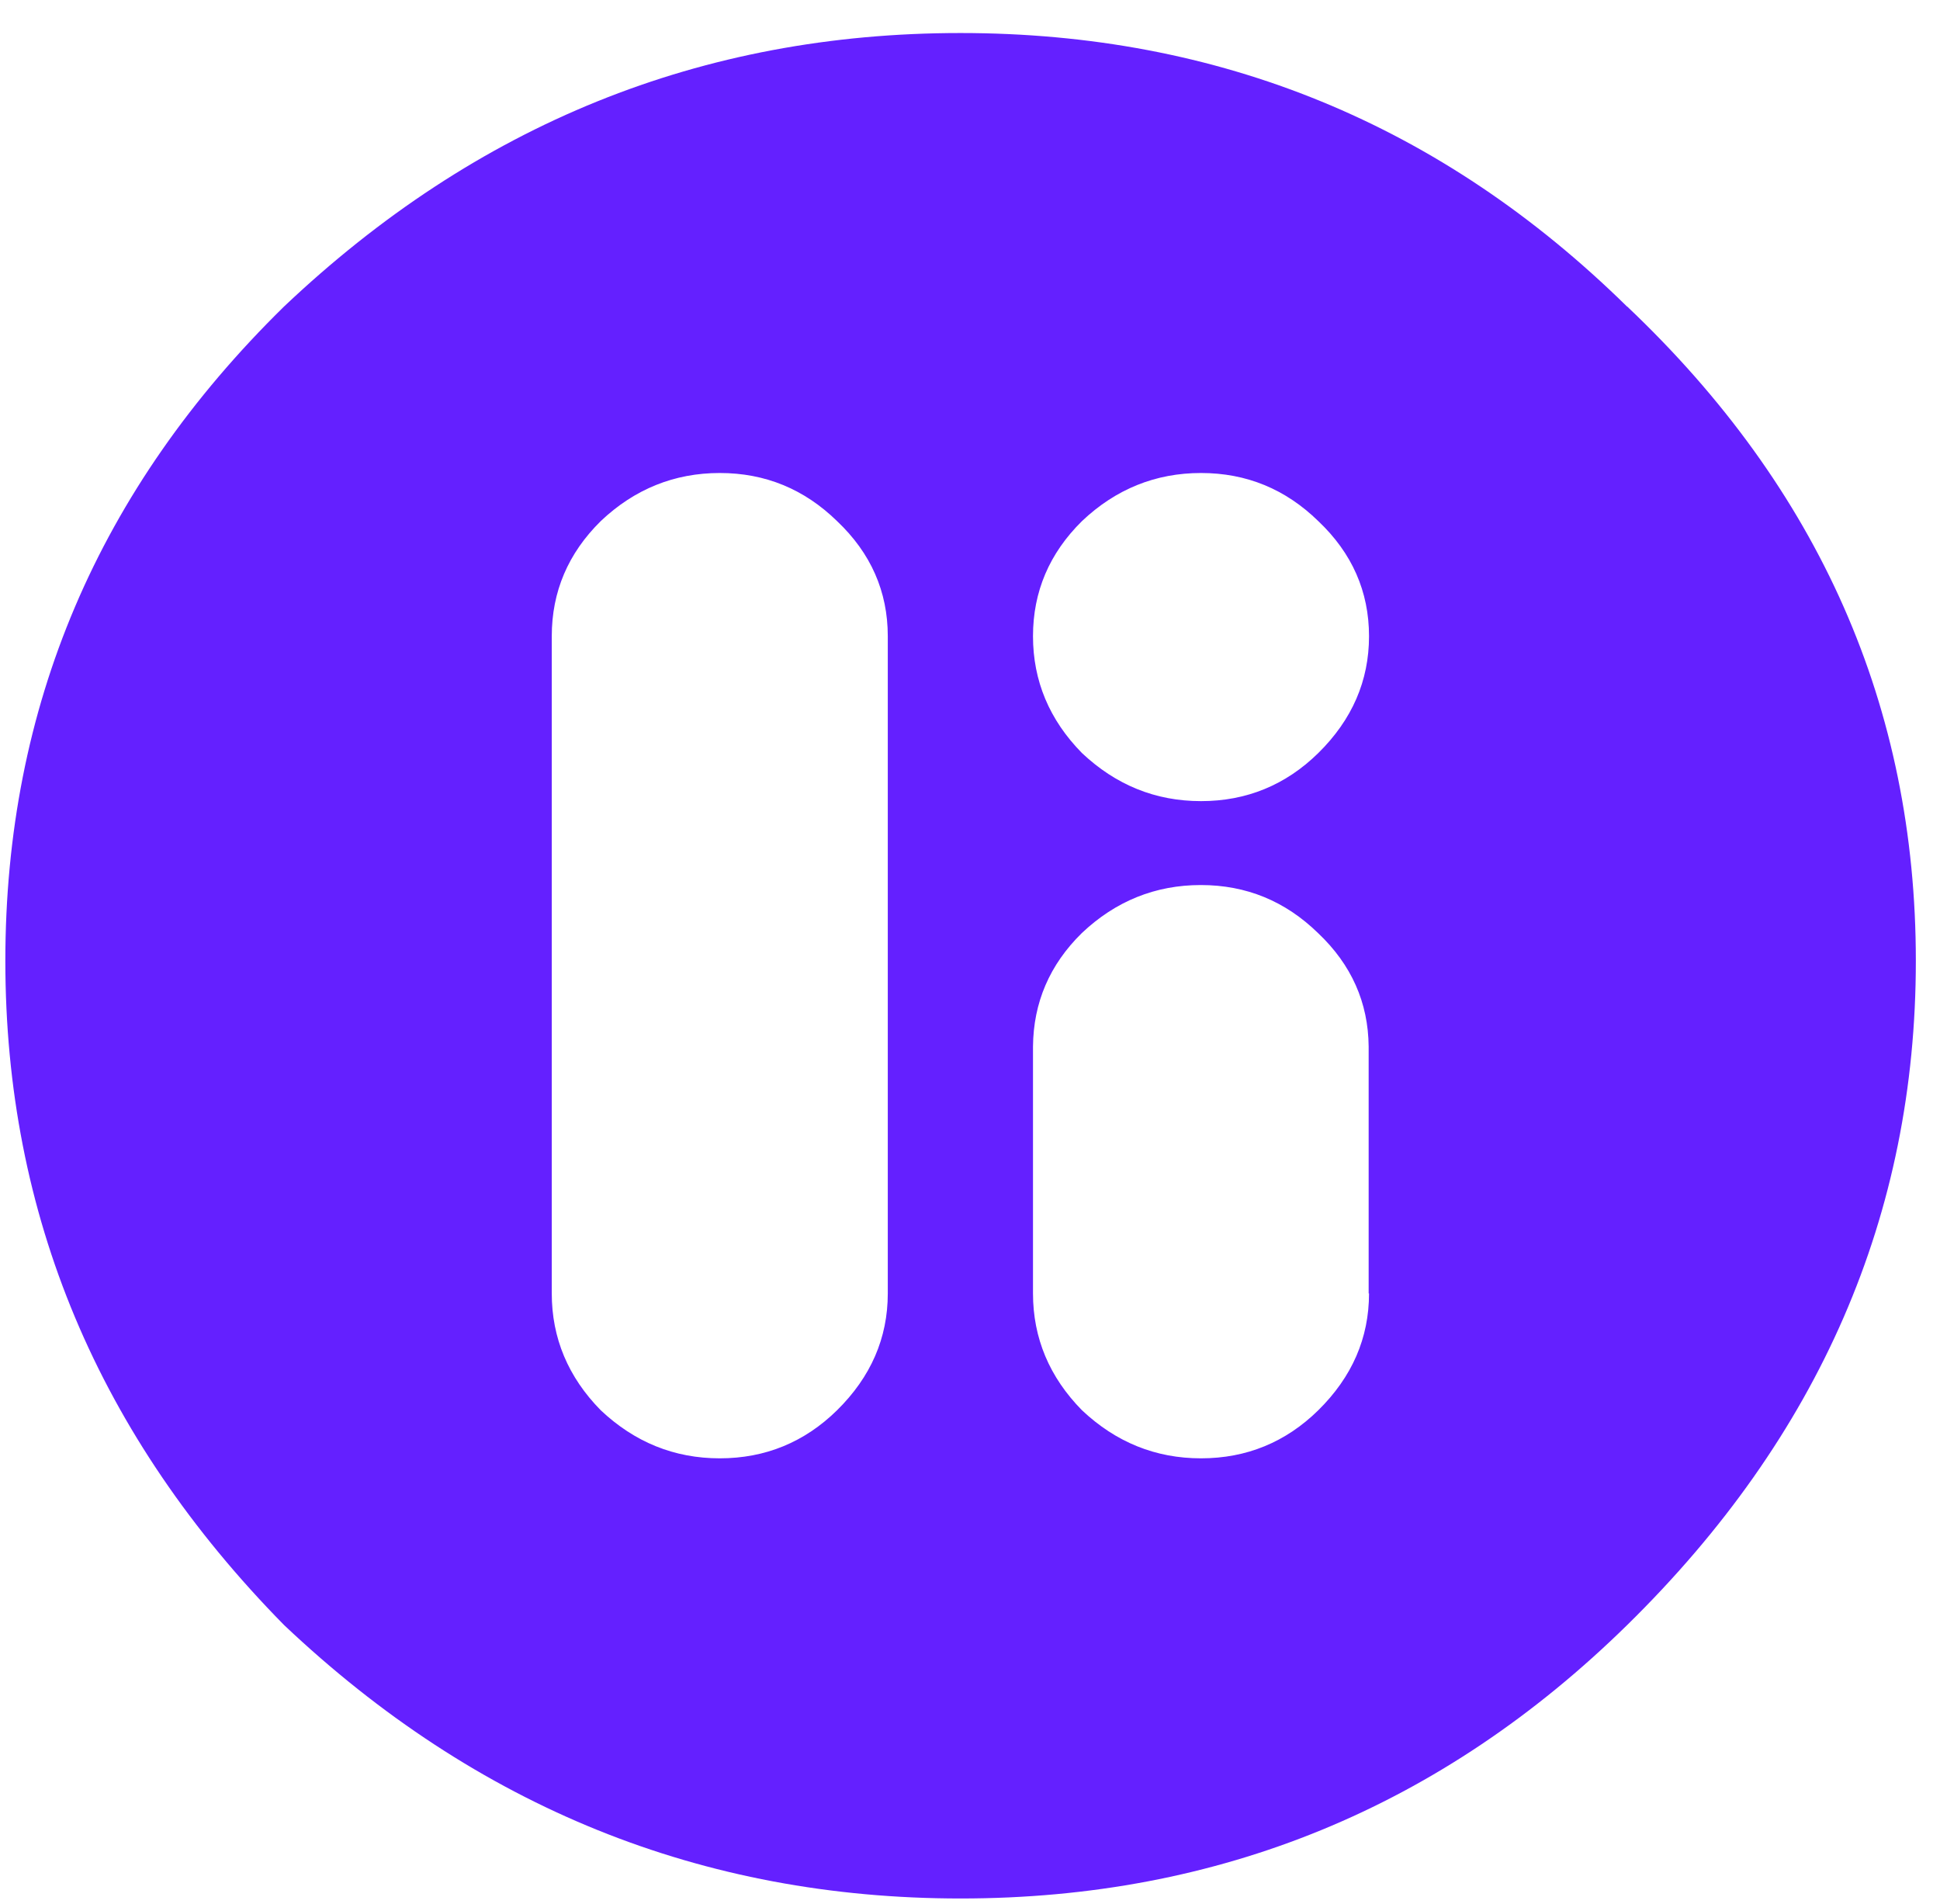 <svg width="53" height="52" viewBox="0 0 53 52" fill="none" xmlns="http://www.w3.org/2000/svg">
<path d="M44.45 8.373C39.379 3.393 33.312 0.902 26.238 0.902C19.163 0.902 13.016 3.393 7.759 8.373C2.684 13.348 0.146 19.307 0.146 26.244C0.146 33.182 2.684 39.224 7.759 44.383C13.016 49.358 19.179 51.853 26.243 51.853C33.307 51.853 39.379 49.363 44.455 44.383C49.712 39.224 52.34 33.176 52.34 26.244C52.34 19.313 49.712 13.354 44.455 8.373H44.45ZM24.254 35.327C24.254 36.546 23.791 37.608 22.868 38.518C21.978 39.392 20.906 39.831 19.664 39.831C18.422 39.831 17.34 39.392 16.412 38.518C15.522 37.613 15.074 36.546 15.074 35.327V17.377C15.074 16.158 15.522 15.111 16.412 14.233C17.334 13.359 18.422 12.919 19.664 12.919C20.906 12.919 21.973 13.359 22.868 14.233C23.791 15.106 24.254 16.158 24.254 17.377V35.327ZM37.401 35.327C37.401 36.546 36.938 37.608 36.015 38.518C35.125 39.392 34.053 39.831 32.811 39.831C31.569 39.831 30.487 39.392 29.559 38.518C28.669 37.613 28.221 36.546 28.221 35.327V28.583C28.232 27.385 28.674 26.349 29.554 25.486C30.476 24.612 31.564 24.173 32.806 24.173C34.048 24.173 35.114 24.612 36.01 25.486C36.922 26.349 37.38 27.385 37.391 28.583V35.327H37.401ZM36.015 20.568C35.125 21.442 34.053 21.881 32.811 21.881C31.569 21.881 30.487 21.442 29.559 20.568C28.669 19.663 28.221 18.596 28.221 17.377C28.221 16.158 28.669 15.111 29.559 14.233C30.481 13.359 31.569 12.919 32.811 12.919C34.053 12.919 35.12 13.359 36.015 14.233C36.938 15.106 37.401 16.158 37.401 17.377C37.401 18.596 36.938 19.658 36.015 20.568Z" fill="#6420FF"/>
</svg>
